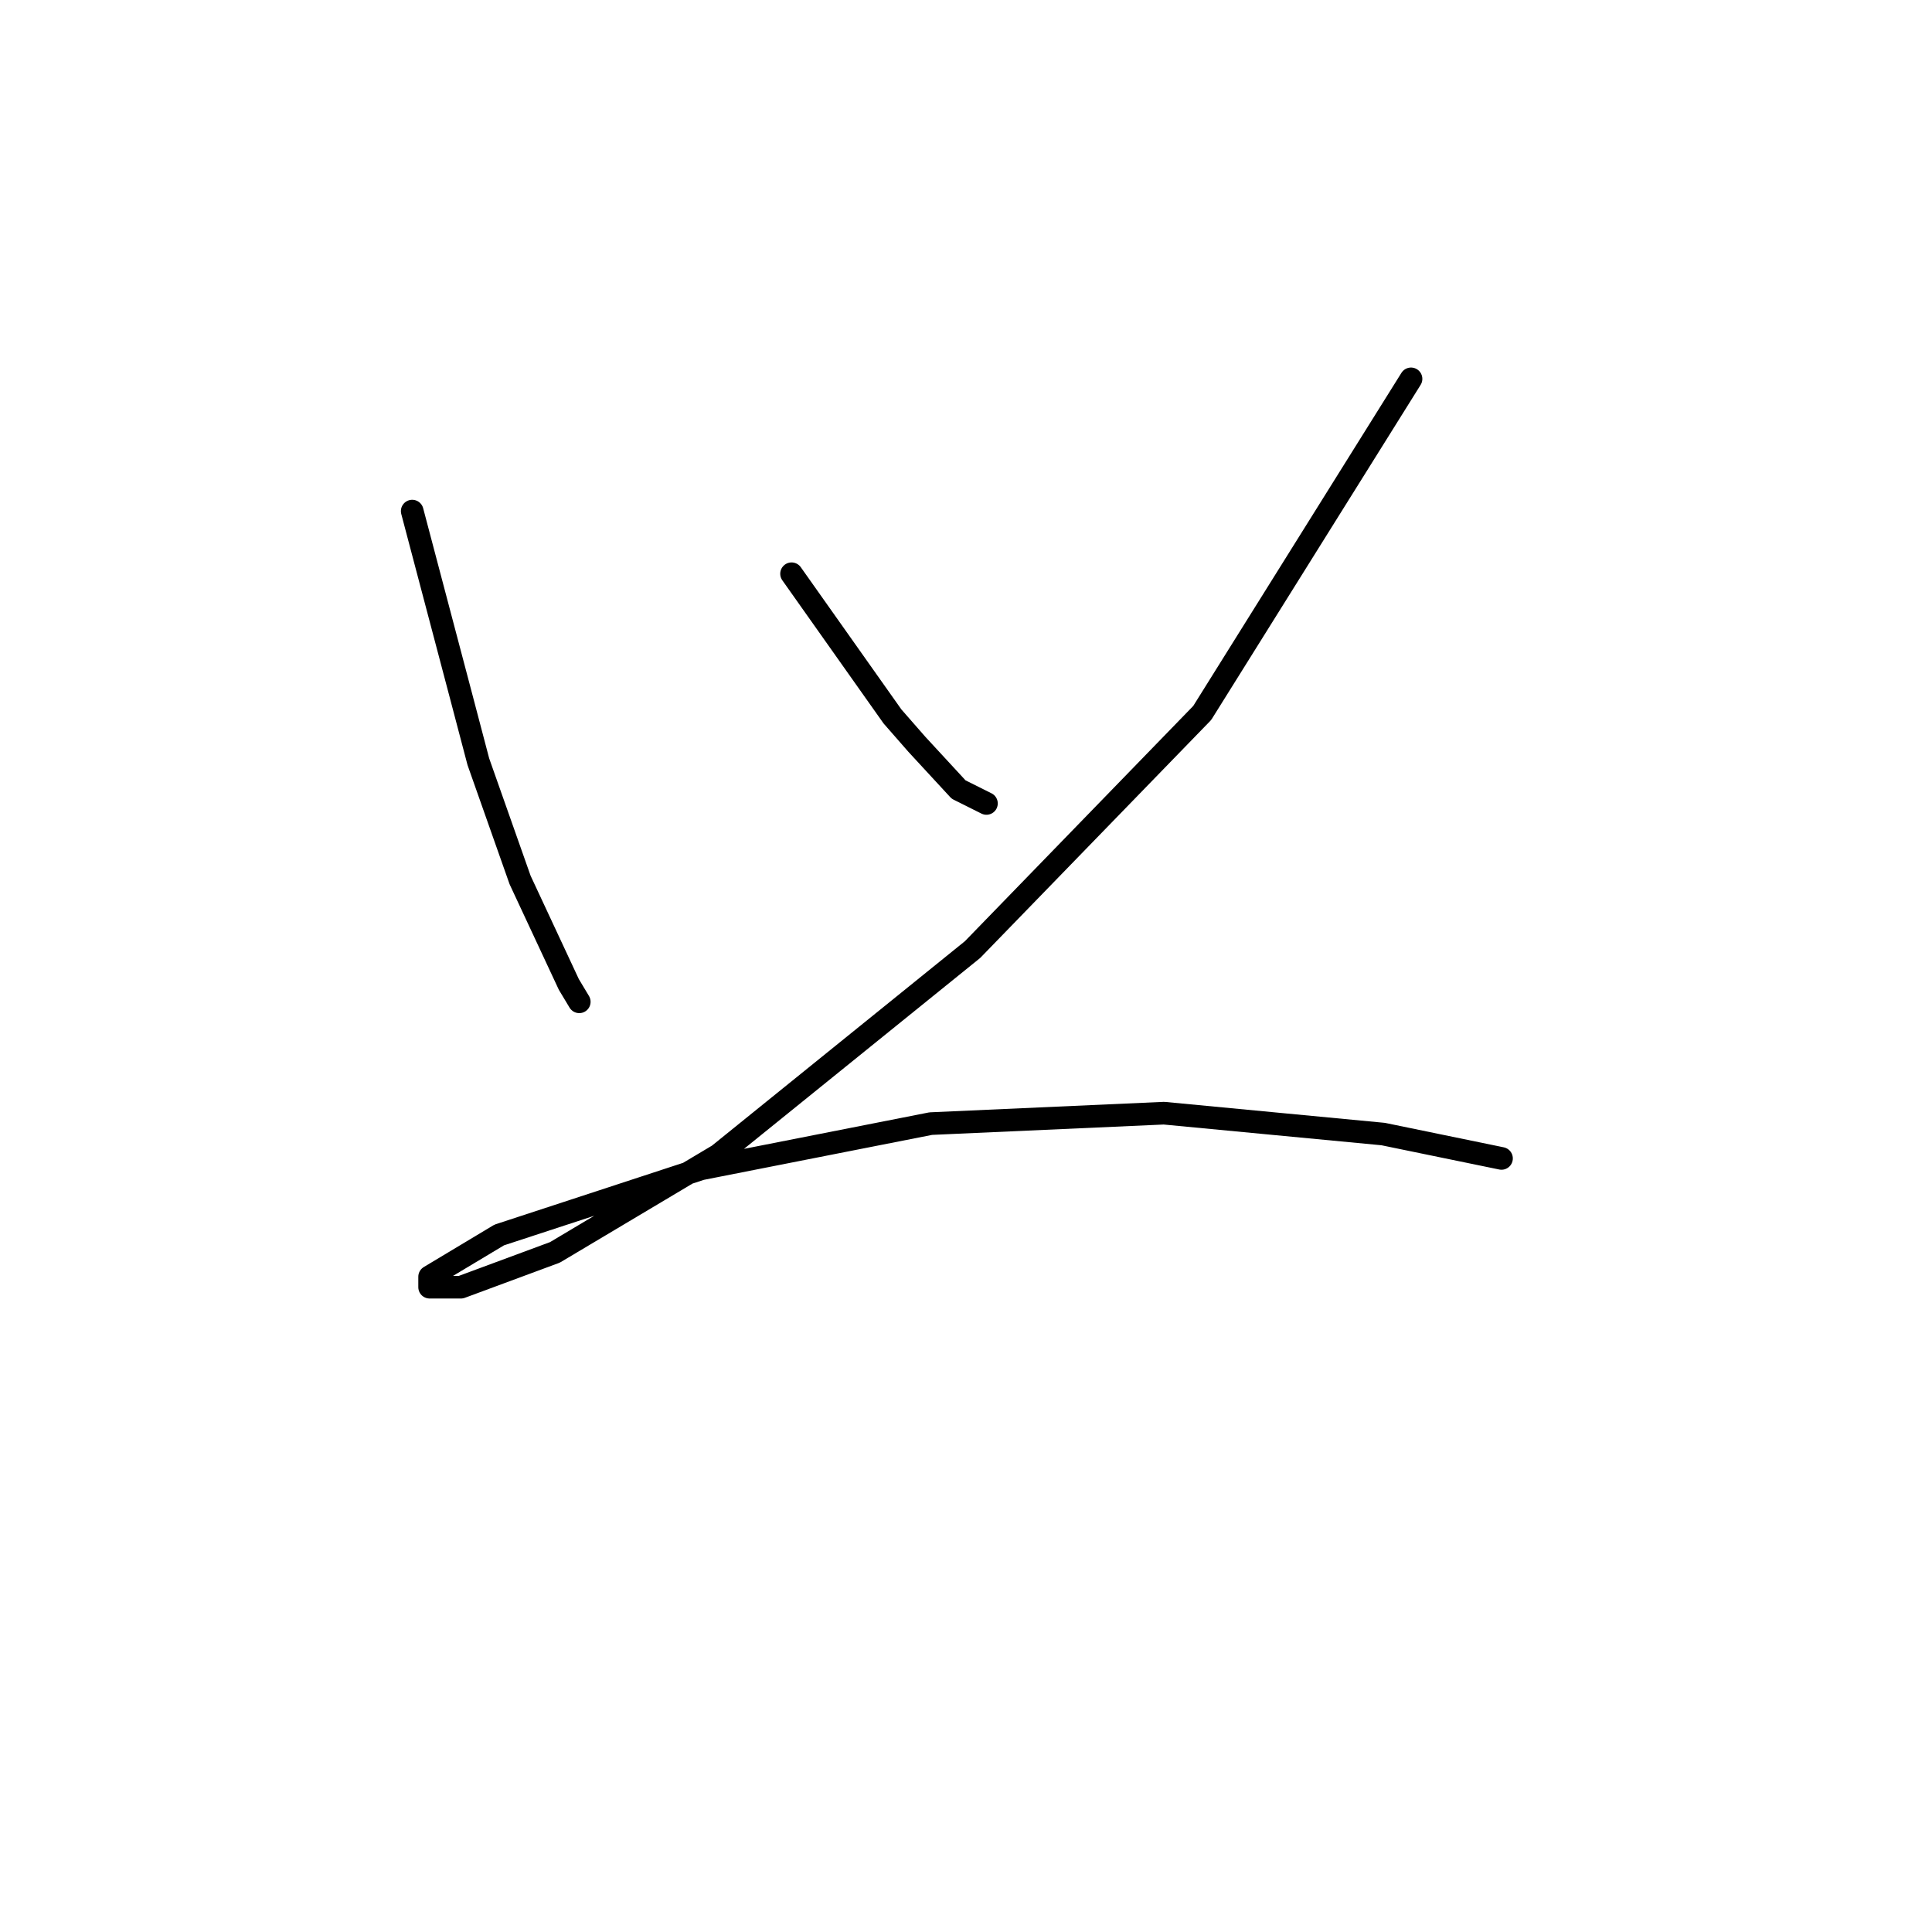 <?xml version="1.0" standalone="no"?>
    <svg width="256" height="256" xmlns="http://www.w3.org/2000/svg" version="1.1">
    <polyline stroke="black" stroke-width="3" stroke-linecap="round" fill="transparent" stroke-linejoin="round" points="54.621 67.725 61.077 92.165 63.383 100.927 68.916 116.605 75.372 130.44 76.756 132.745 76.756 132.745 " />
        <polyline stroke="black" stroke-width="3" stroke-linecap="round" fill="transparent" stroke-linejoin="round" points="104.885 76.025 118.258 94.932 121.486 98.621 127.02 104.616 130.709 106.46 130.709 106.46 " />
        <polyline stroke="black" stroke-width="3" stroke-linecap="round" fill="transparent" stroke-linejoin="round" points="186.968 50.202 159.299 94.471 128.864 125.828 95.201 153.035 73.528 165.947 61.077 170.559 56.927 170.559 56.927 169.175 66.15 163.642 92.896 154.88 123.331 148.885 154.227 147.502 183.279 150.269 198.957 153.496 198.957 153.496 " />
        </svg>